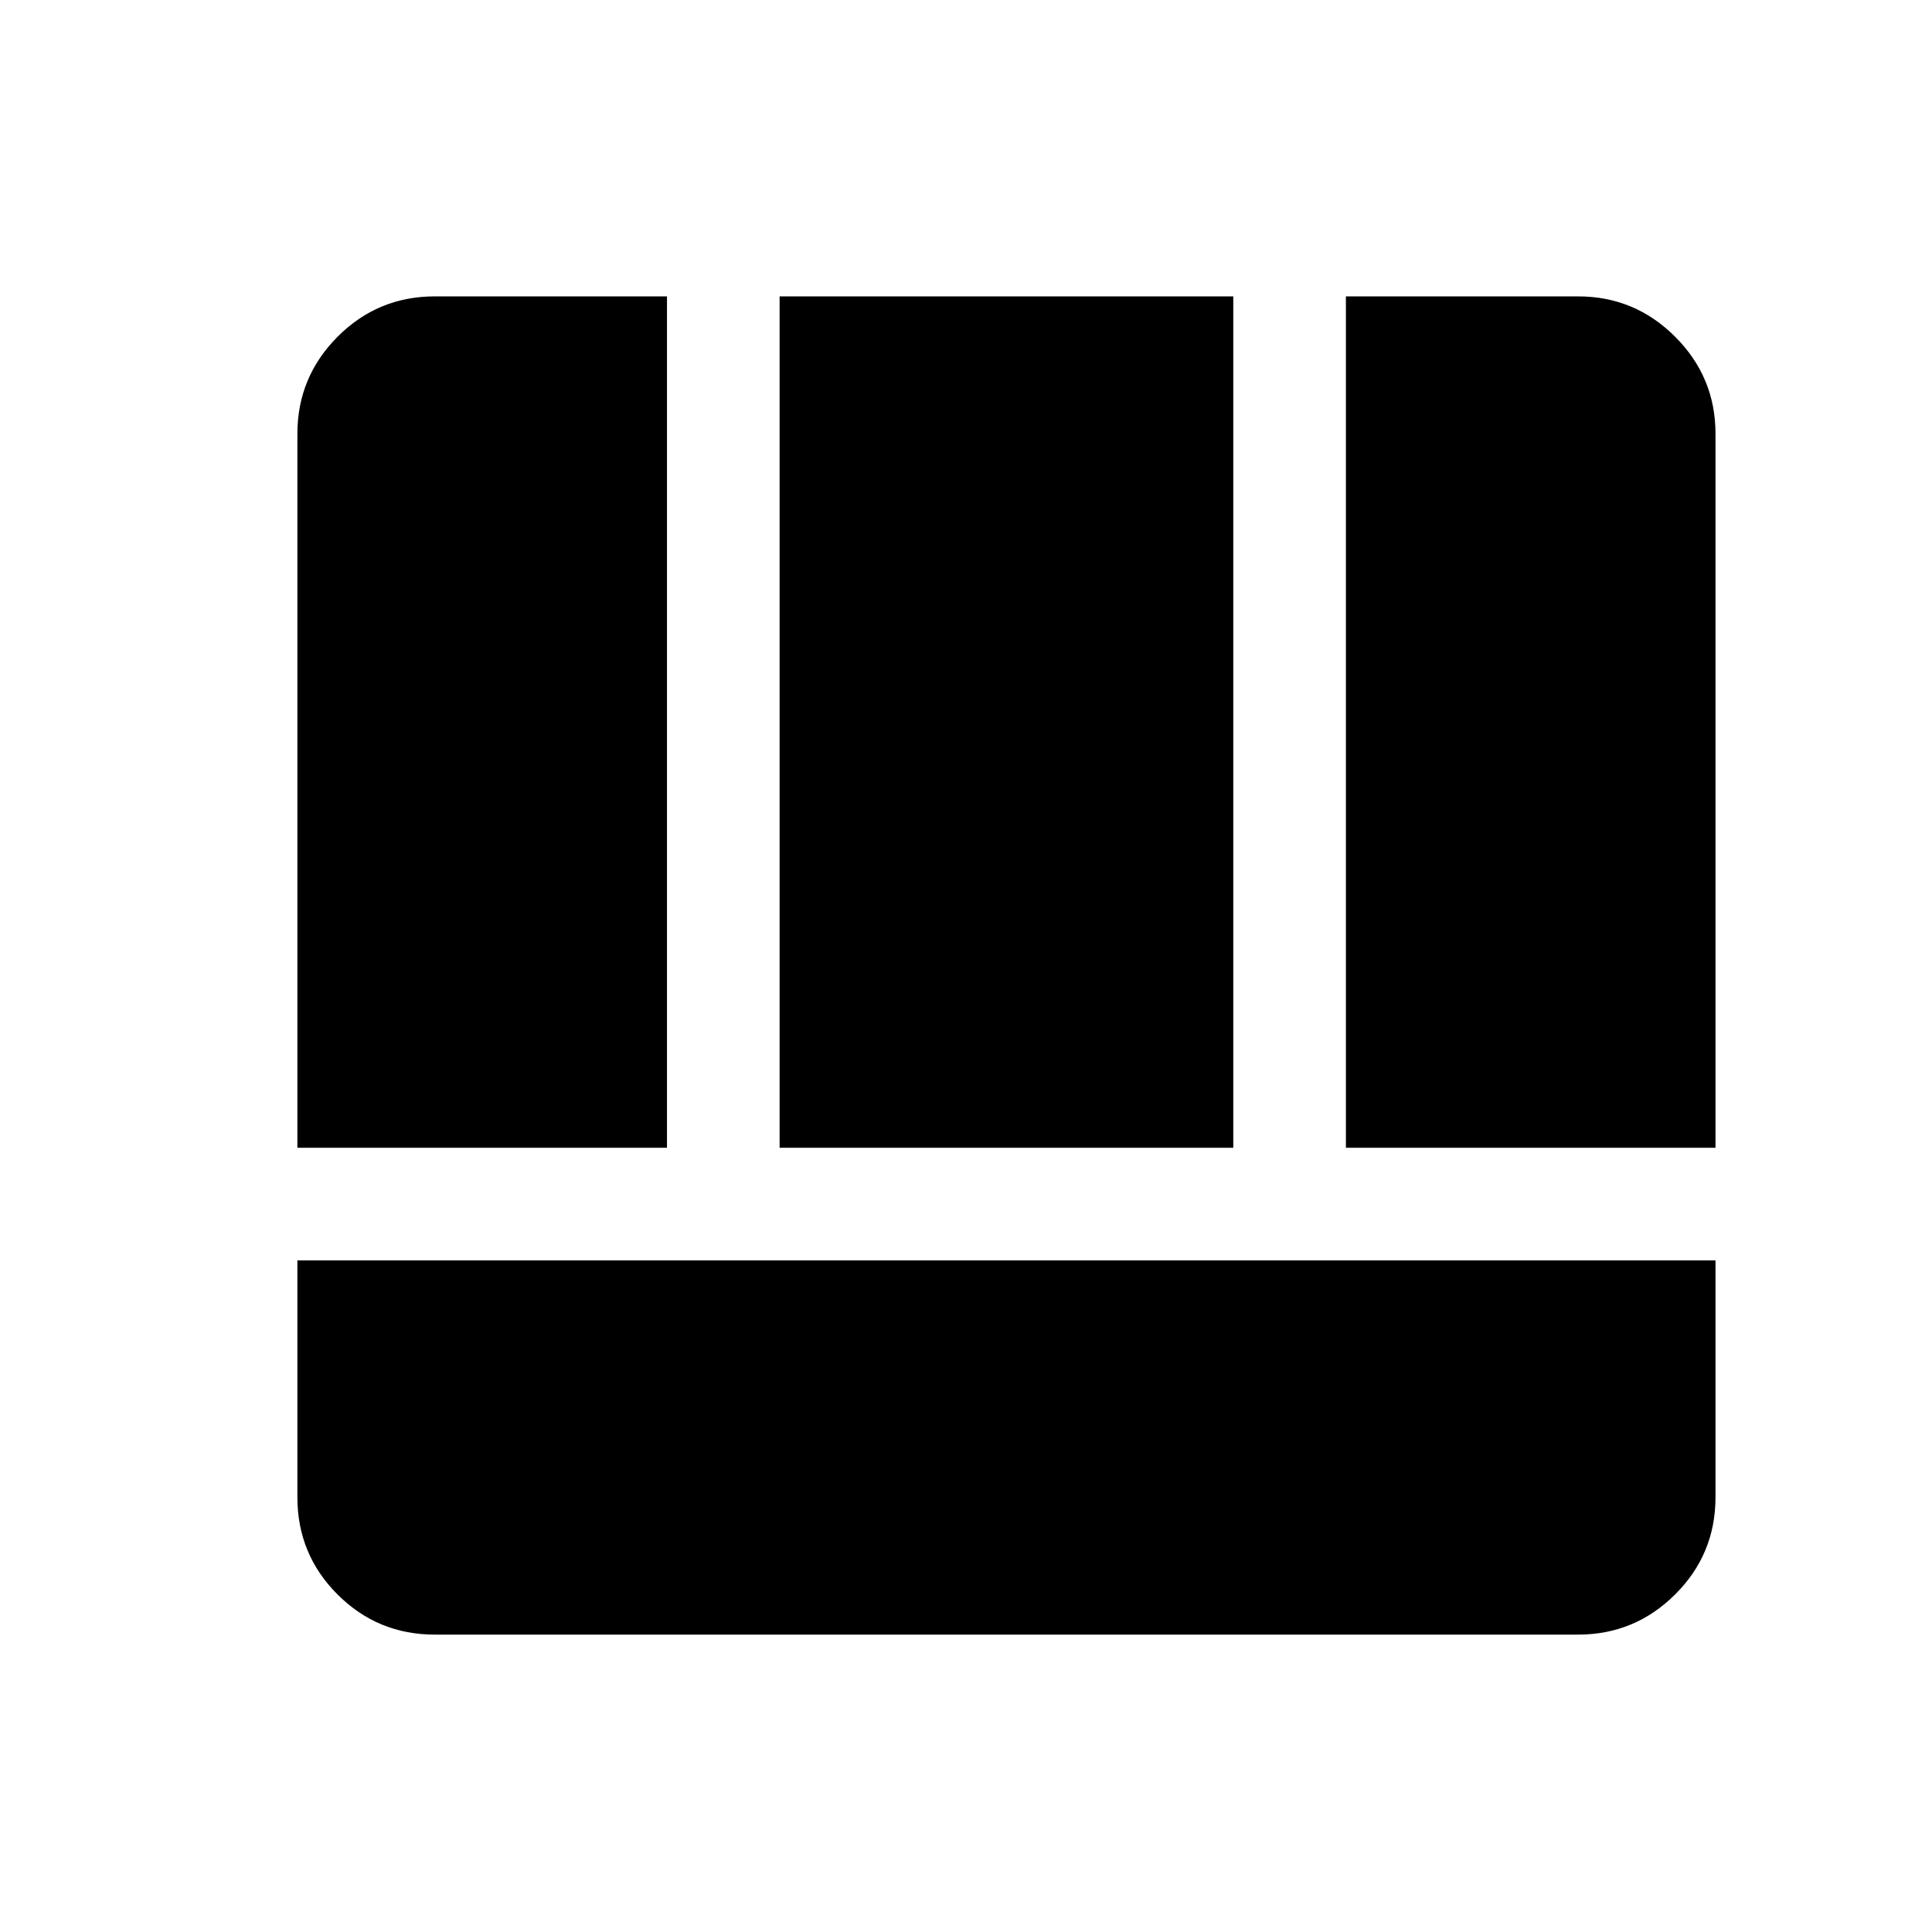 <svg xmlns="http://www.w3.org/2000/svg" height="24" viewBox="0 96 960 960" width="24"><path d="M147.771 722.269v117.692q0 28.403 19.963 48.336 19.964 19.932 48.305 19.932h568.114q28.161 0 48.215-19.963 20.054-19.964 20.054-48.305V722.269H147.771Zm520.998-55.961h183.653V311.539q0-28.161-20.054-48.214-20.054-20.054-48.215-20.054H668.769v423.037Zm-520.998 0h183.653V243.271H216.039q-28.341 0-48.305 20.054-19.963 20.053-19.963 48.214v354.769Zm239.613 0h225.425V243.271H387.384v423.037Z"/></svg>